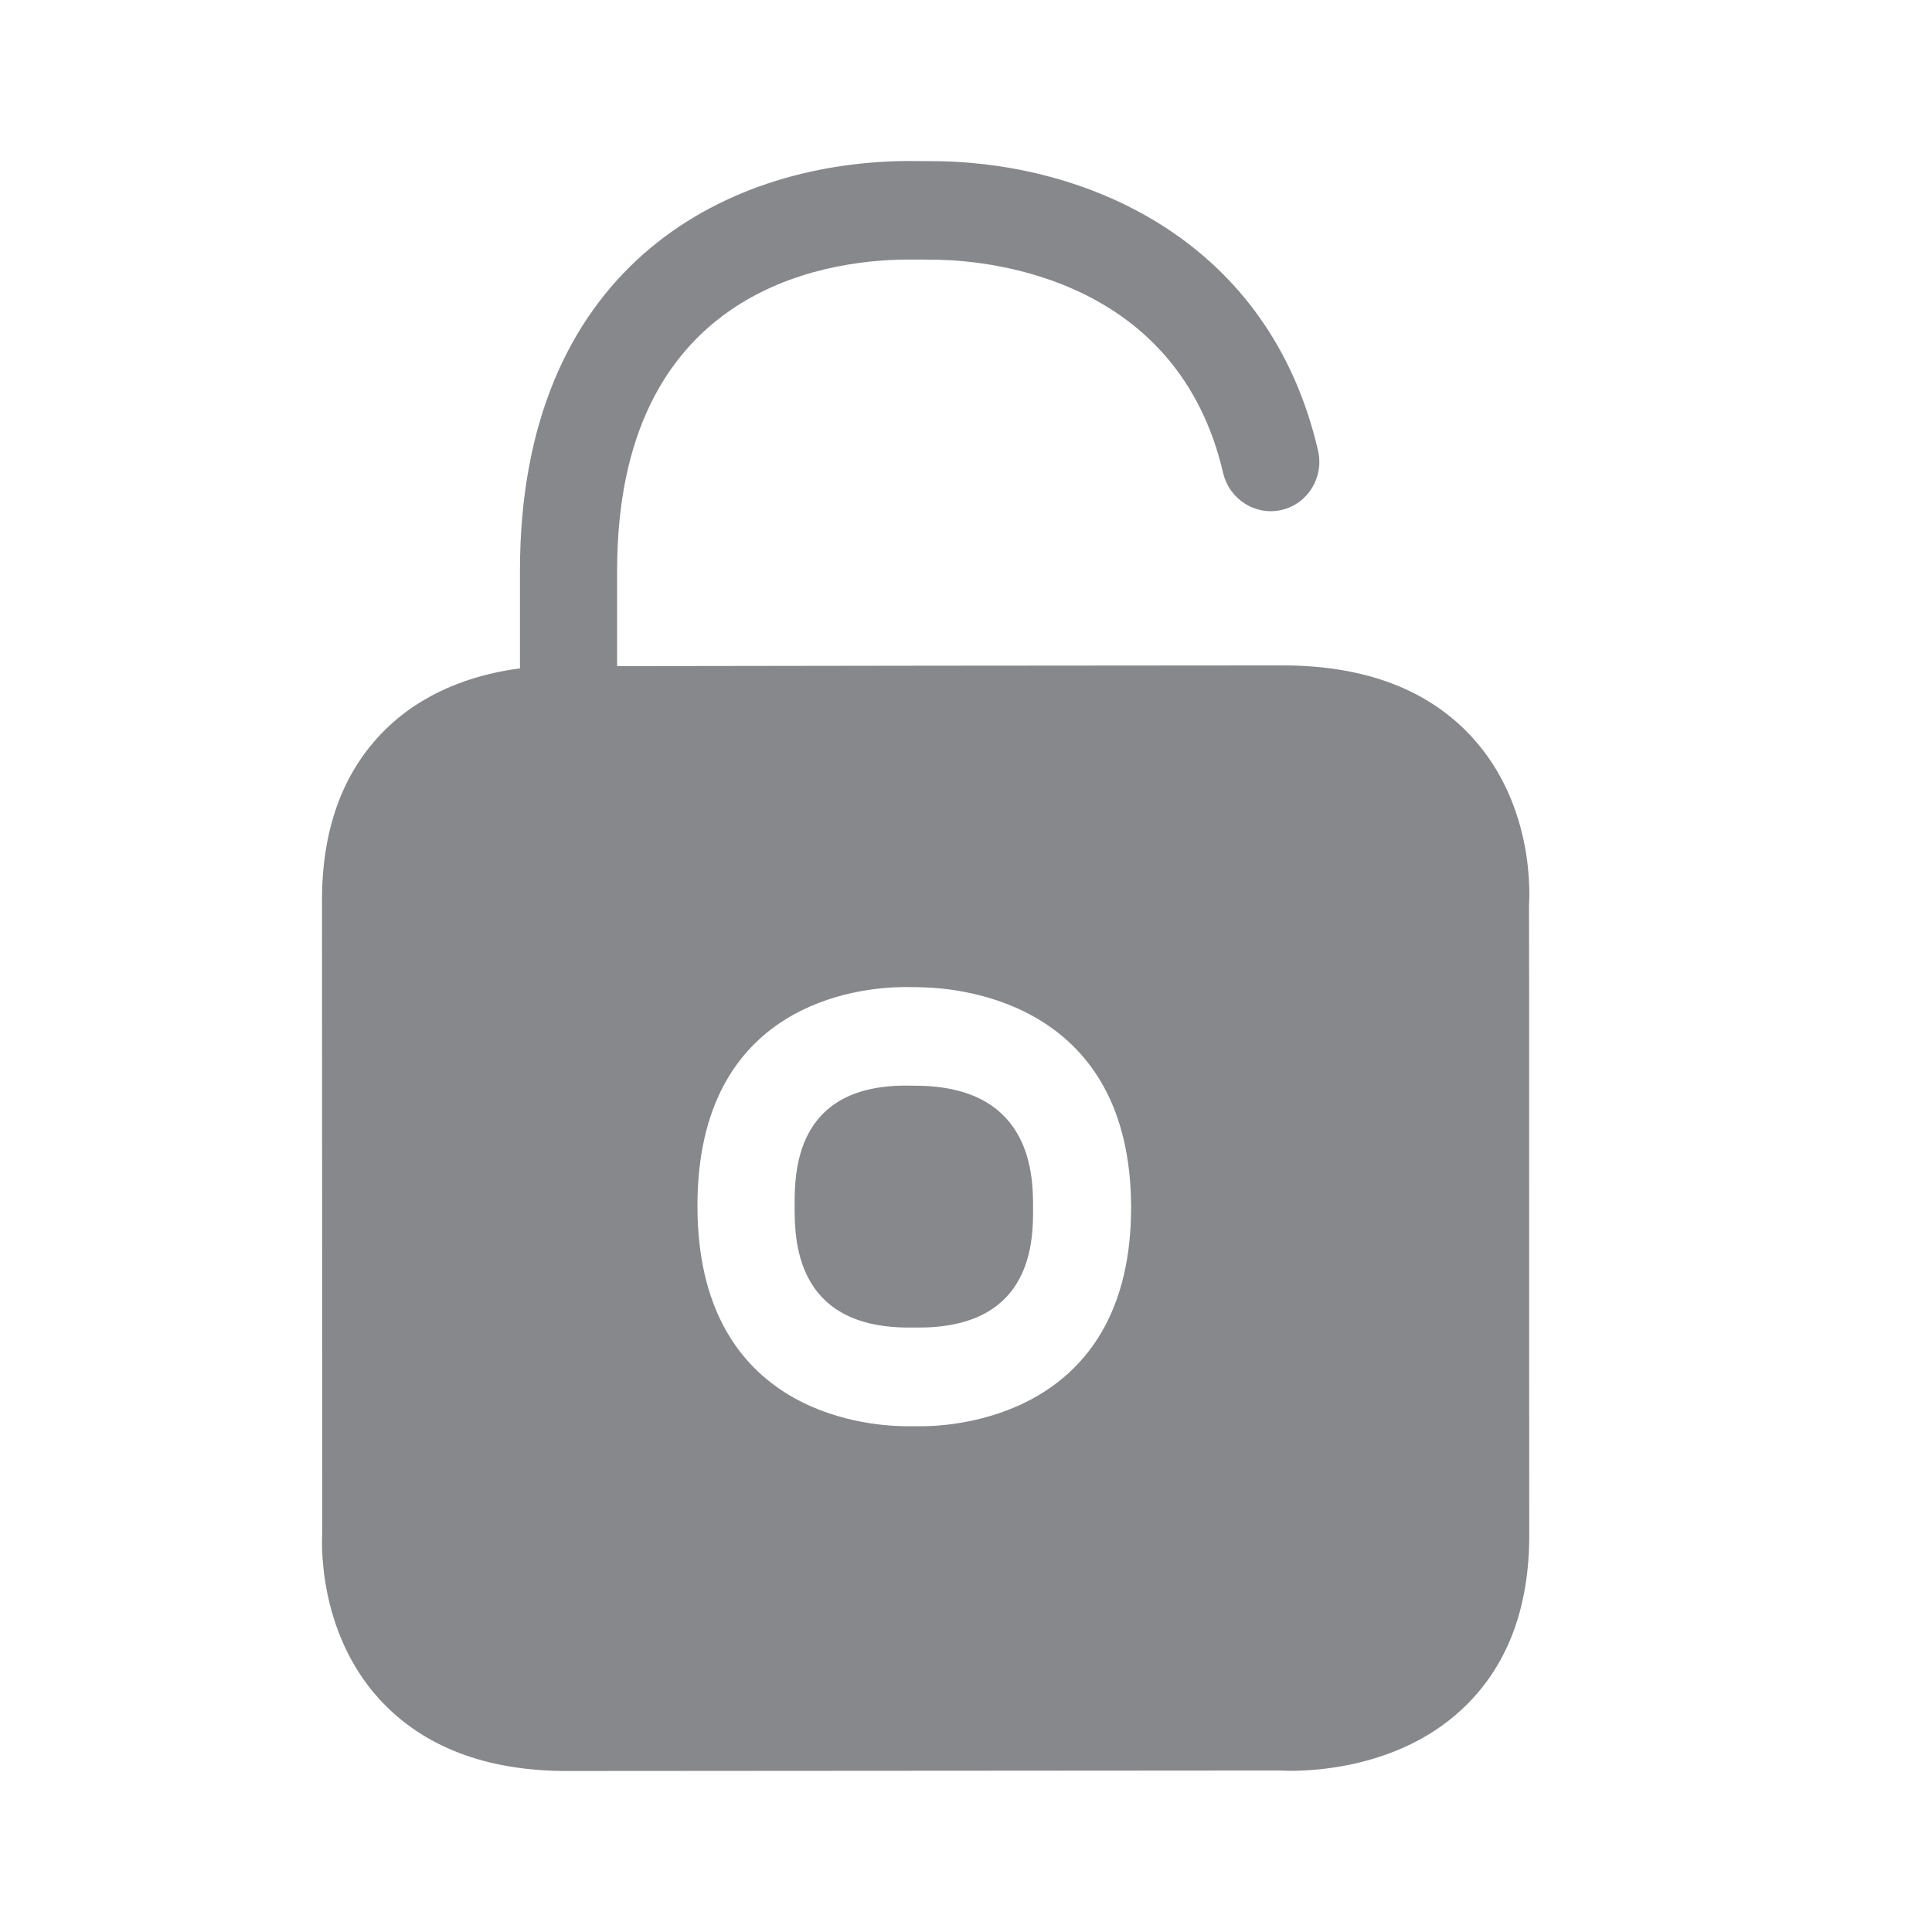 <svg width="24" height="24" viewBox="0 0 24 24" fill="none" xmlns="http://www.w3.org/2000/svg">
<path fill-rule="evenodd" clip-rule="evenodd" d="M18.994 11.24C18.997 11.24 18.994 16.485 18.997 19.072C18.997 19.982 18.721 20.705 18.172 21.223C17.264 22.082 15.952 21.997 15.898 21.994L7.042 22C6.041 22 5.258 21.701 4.717 21.112C3.926 20.25 4 19.092 4.003 19.043L4 11.18C4 10.261 4.282 9.533 4.834 9.018C5.349 8.537 5.992 8.363 6.459 8.303V7.094C6.459 3.372 8.938 2.023 11.257 2C11.405 2 11.561 2.003 11.698 2.003C13.565 2.048 15.776 3.016 16.373 5.597C16.45 5.927 16.248 6.257 15.924 6.334C15.602 6.411 15.275 6.209 15.195 5.879C14.64 3.483 12.355 3.244 11.667 3.227C11.544 3.224 11.399 3.224 11.265 3.224C10.184 3.232 7.666 3.631 7.666 7.091V8.275C9.316 8.272 13.801 8.266 15.935 8.266C16.957 8.266 17.751 8.568 18.294 9.166C19.083 10.034 18.997 11.186 18.994 11.24ZM11.459 16.491H11.248C9.871 16.471 9.871 15.386 9.871 14.979C9.871 14.575 9.871 13.5 11.223 13.486H11.265C11.322 13.486 11.382 13.488 11.436 13.488C12.833 13.523 12.833 14.632 12.833 14.997C12.836 15.398 12.836 16.468 11.459 16.491ZM11.467 12.265C11.408 12.262 11.336 12.262 11.268 12.262H11.214C10.674 12.268 8.664 12.455 8.664 14.979C8.664 17.512 10.693 17.709 11.234 17.717H11.482C11.994 17.709 14.051 17.512 14.051 14.997C14.046 12.489 11.994 12.279 11.467 12.265Z" fill="#86888C"/>
</svg>
